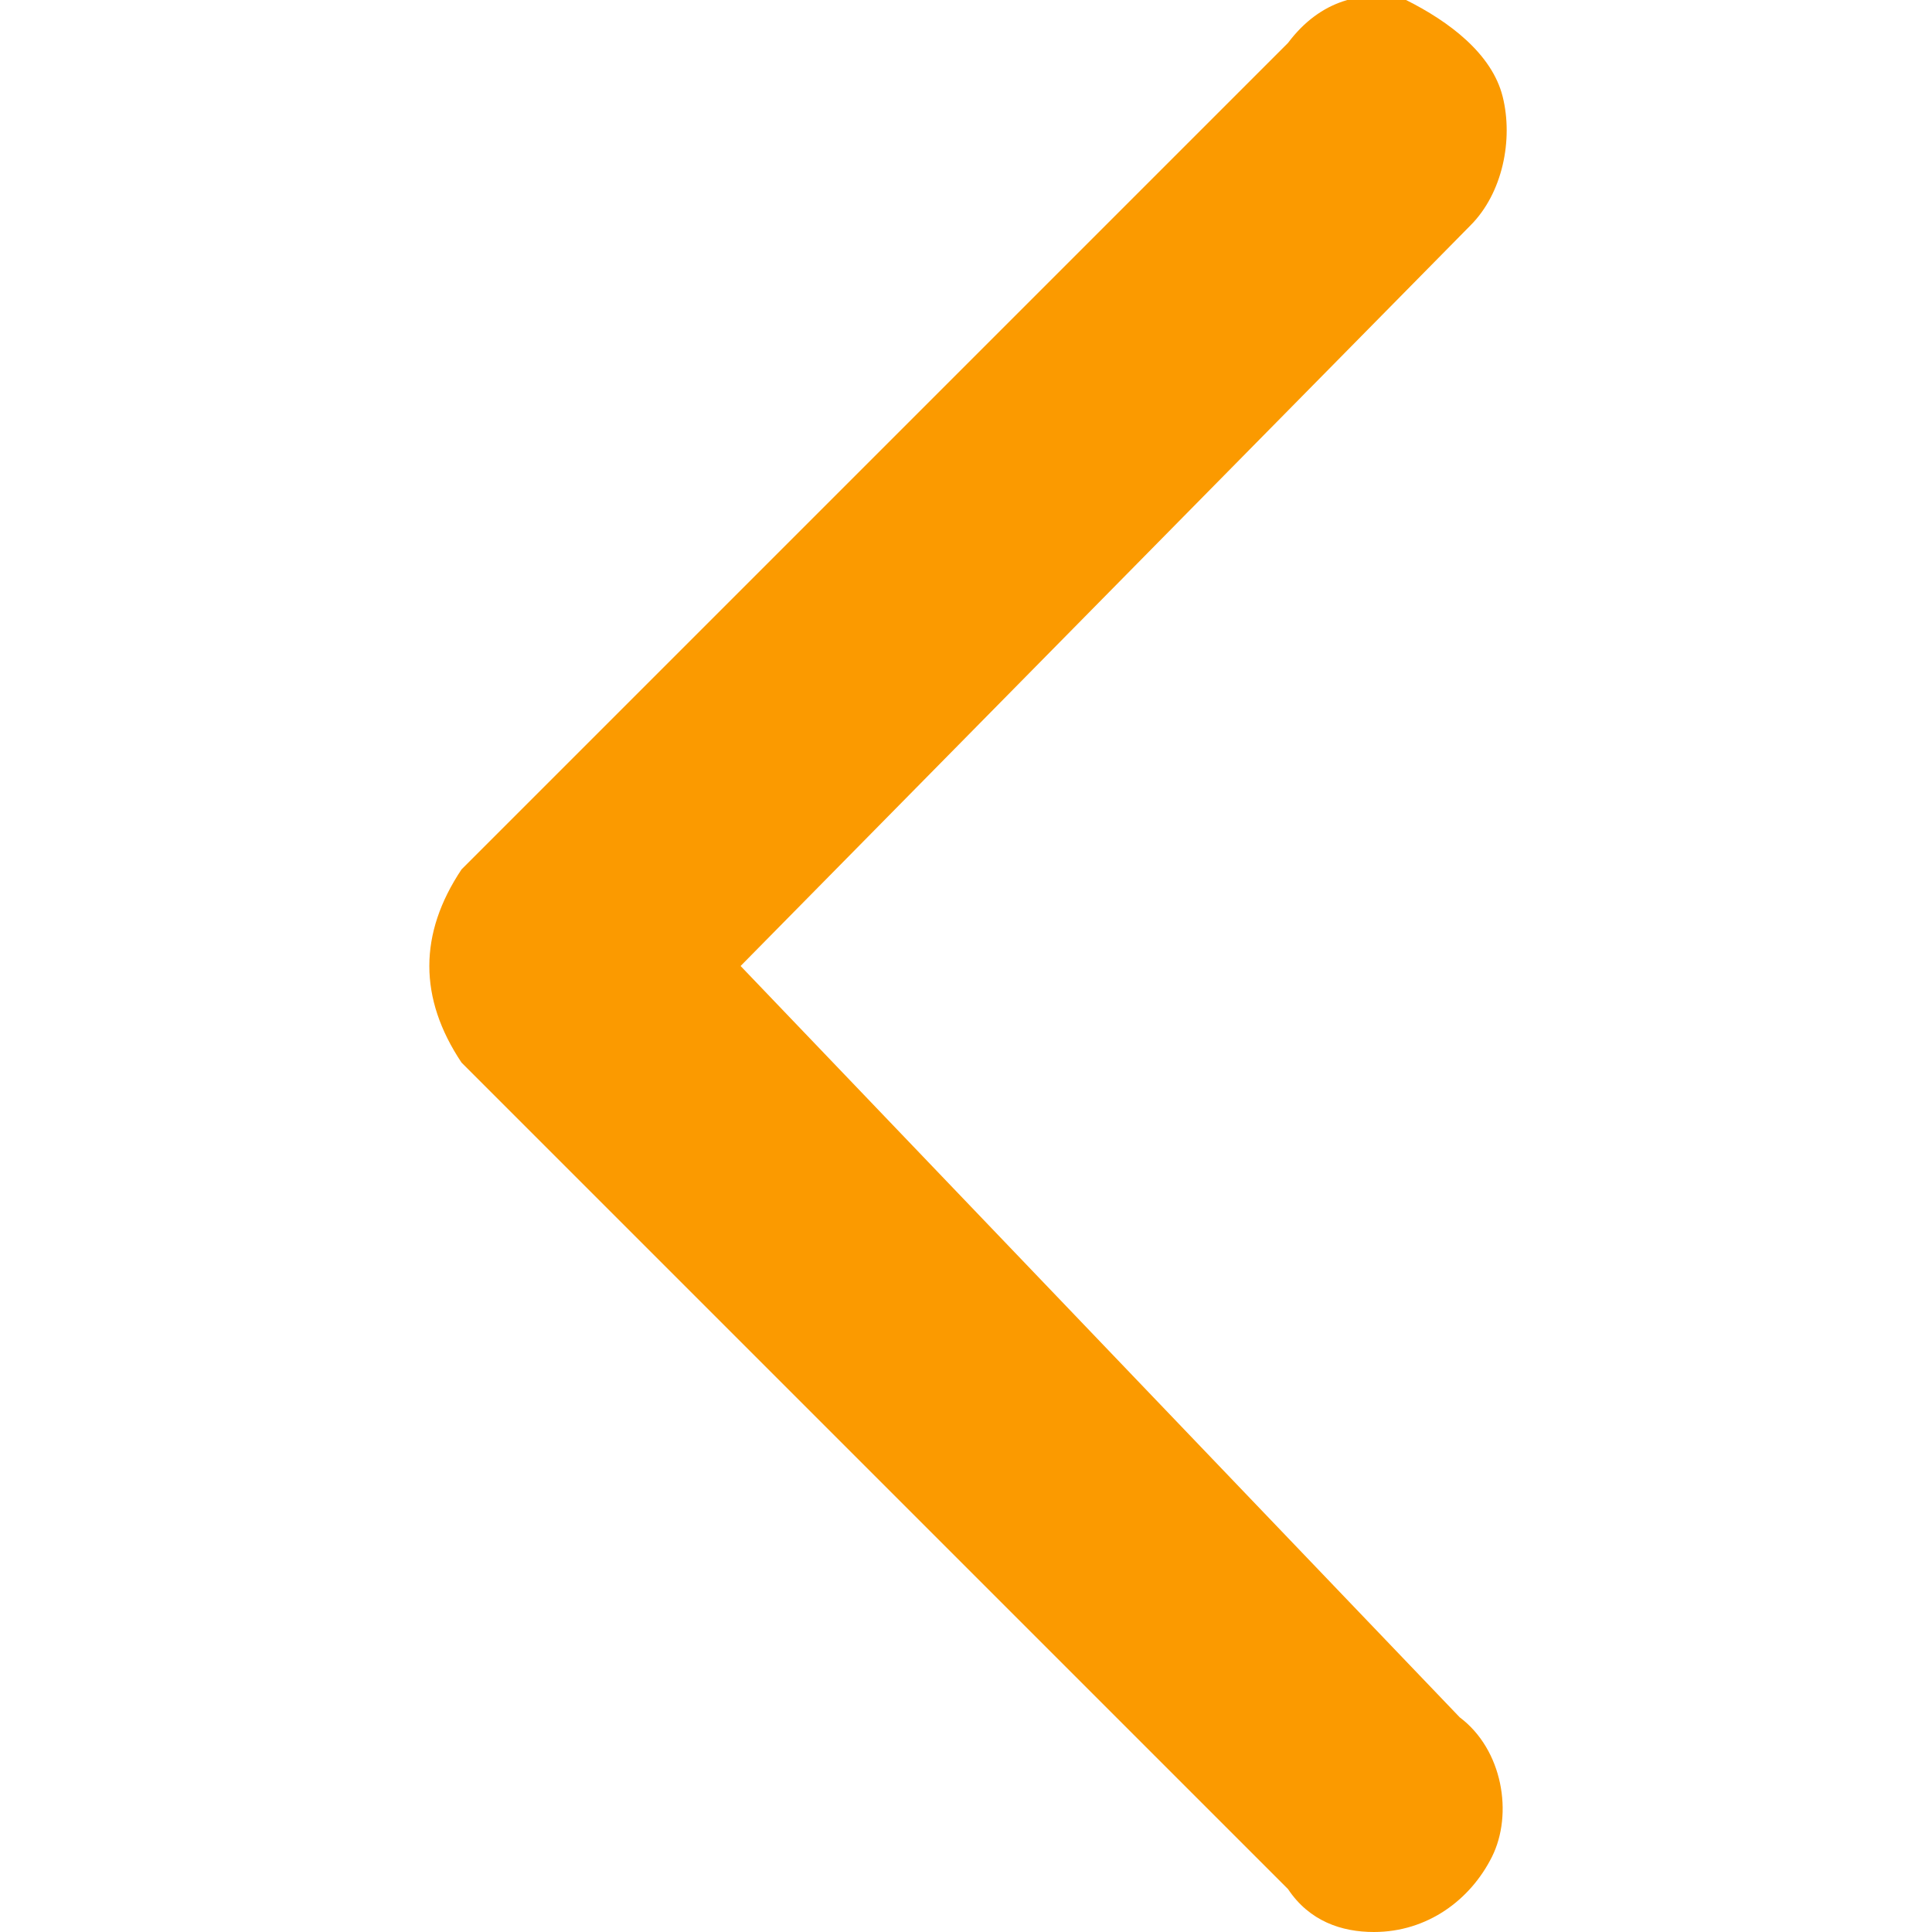 <?xml version="1.0" encoding="utf-8"?>
<svg fill="#FB9A00" width="20px" height="20px" version="1.1" id="Layer_1" xmlns="http://www.w3.org/2000/svg" xmlns:xlink="http://www.w3.org/1999/xlink" x="0px" y="0px"
	 viewBox="0 0 10 18" style="enable-background:new 0 0 10 18;" xml:space="preserve">
<path d="M8.8,18c0.5,0,0.9-0.3,1.1-0.7s0.1-1-0.3-1.3L2.9,9l6.8-6.9C10,1.8,10.1,1.3,10,0.9C9.9,0.5,9.5,0.2,9.1,0
	C8.7-0.1,8.3,0,8,0.4L0.3,8.1C0.1,8.4,0,8.7,0,9c0,0.3,0.1,0.6,0.3,0.9L8,17.6C8.2,17.9,8.5,18,8.8,18z"/>
</svg>
